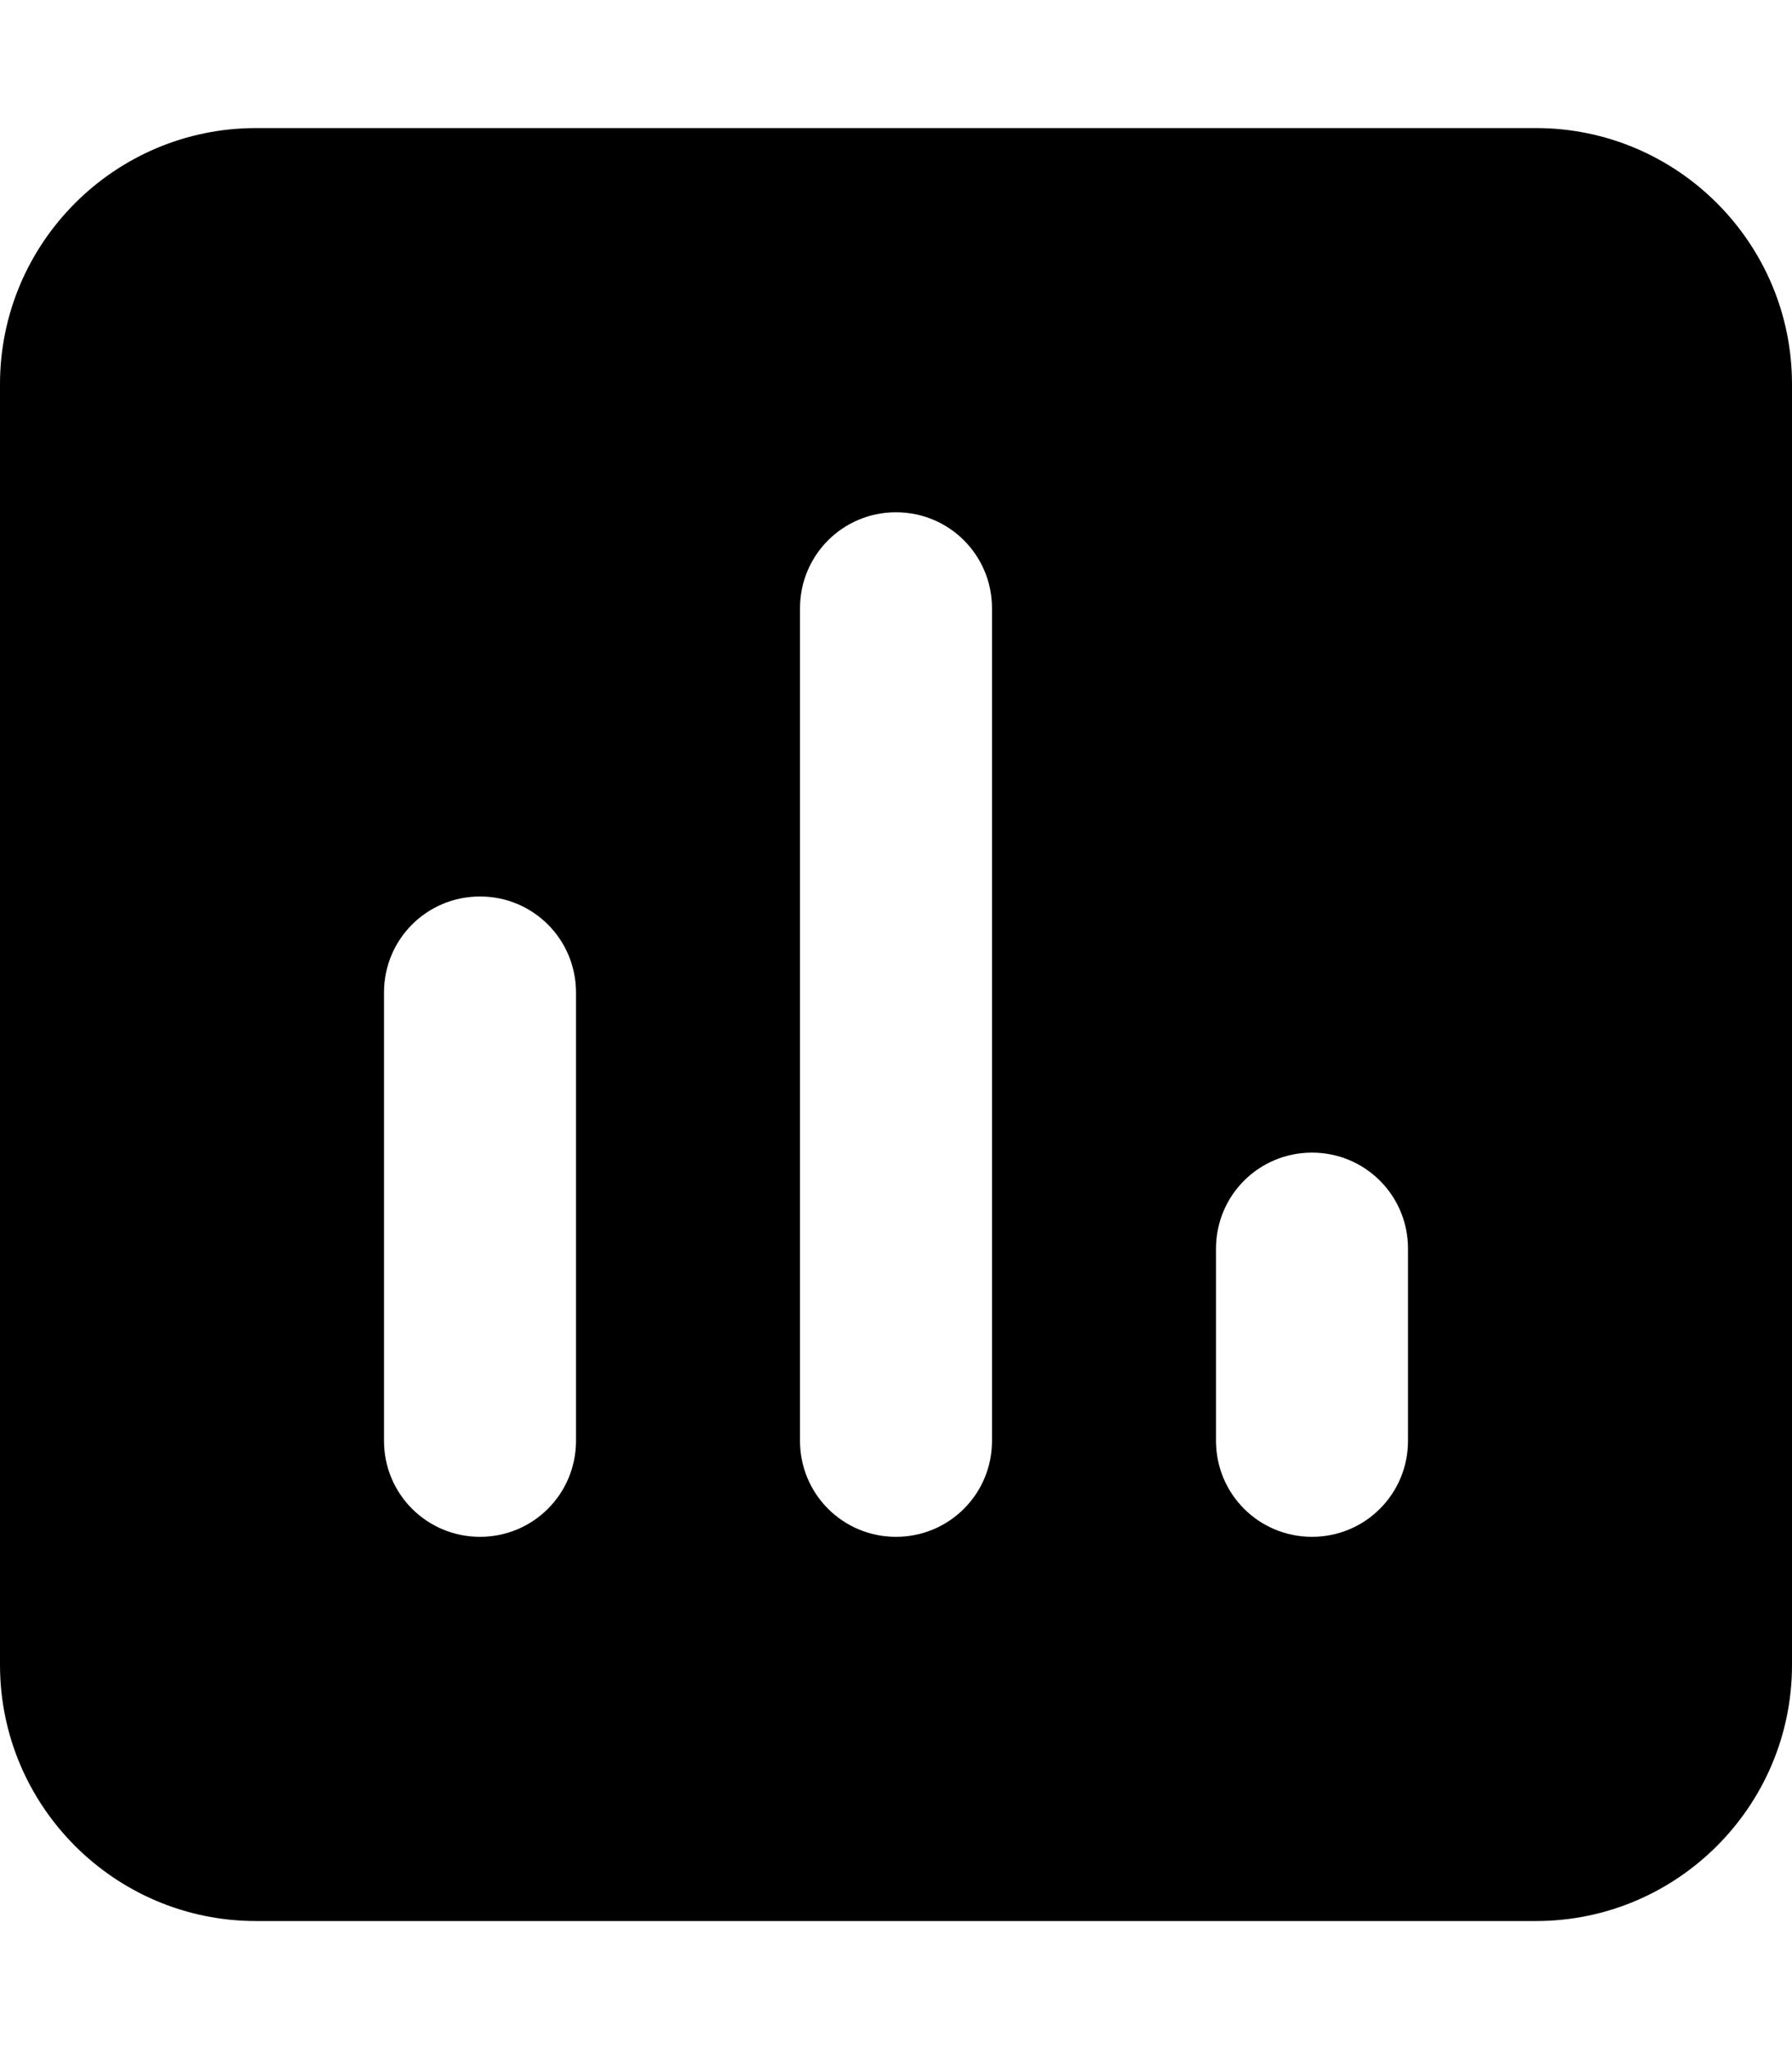 <svg xmlns="http://www.w3.org/2000/svg" viewBox="0 0 448 512"><!--! Font Awesome Free 7.1.0 by @fontawesome - https://fontawesome.com License - https://fontawesome.com/license/free (Icons: CC BY 4.0, Fonts: SIL OFL 1.1, Code: MIT License) Copyright 2025 Fonticons, Inc.--><path d="M64 32C28.7 32 0 60.7 0 96v320c0 35.3 28.7 64 64 64h320c35.3 0 64-28.7 64-64V96c0-35.3-28.7-64-64-64zm56 192c13.3 0 24 10.7 24 24v112c0 13.3-10.7 24-24 24s-24-10.7-24-24V248c0-13.3 10.7-24 24-24m184 88c0-13.3 10.7-24 24-24s24 10.7 24 24v48c0 13.3-10.7 24-24 24s-24-10.7-24-24zm-80-184c13.3 0 24 10.7 24 24v208c0 13.3-10.7 24-24 24s-24-10.7-24-24V152c0-13.3 10.7-24 24-24"/></svg>